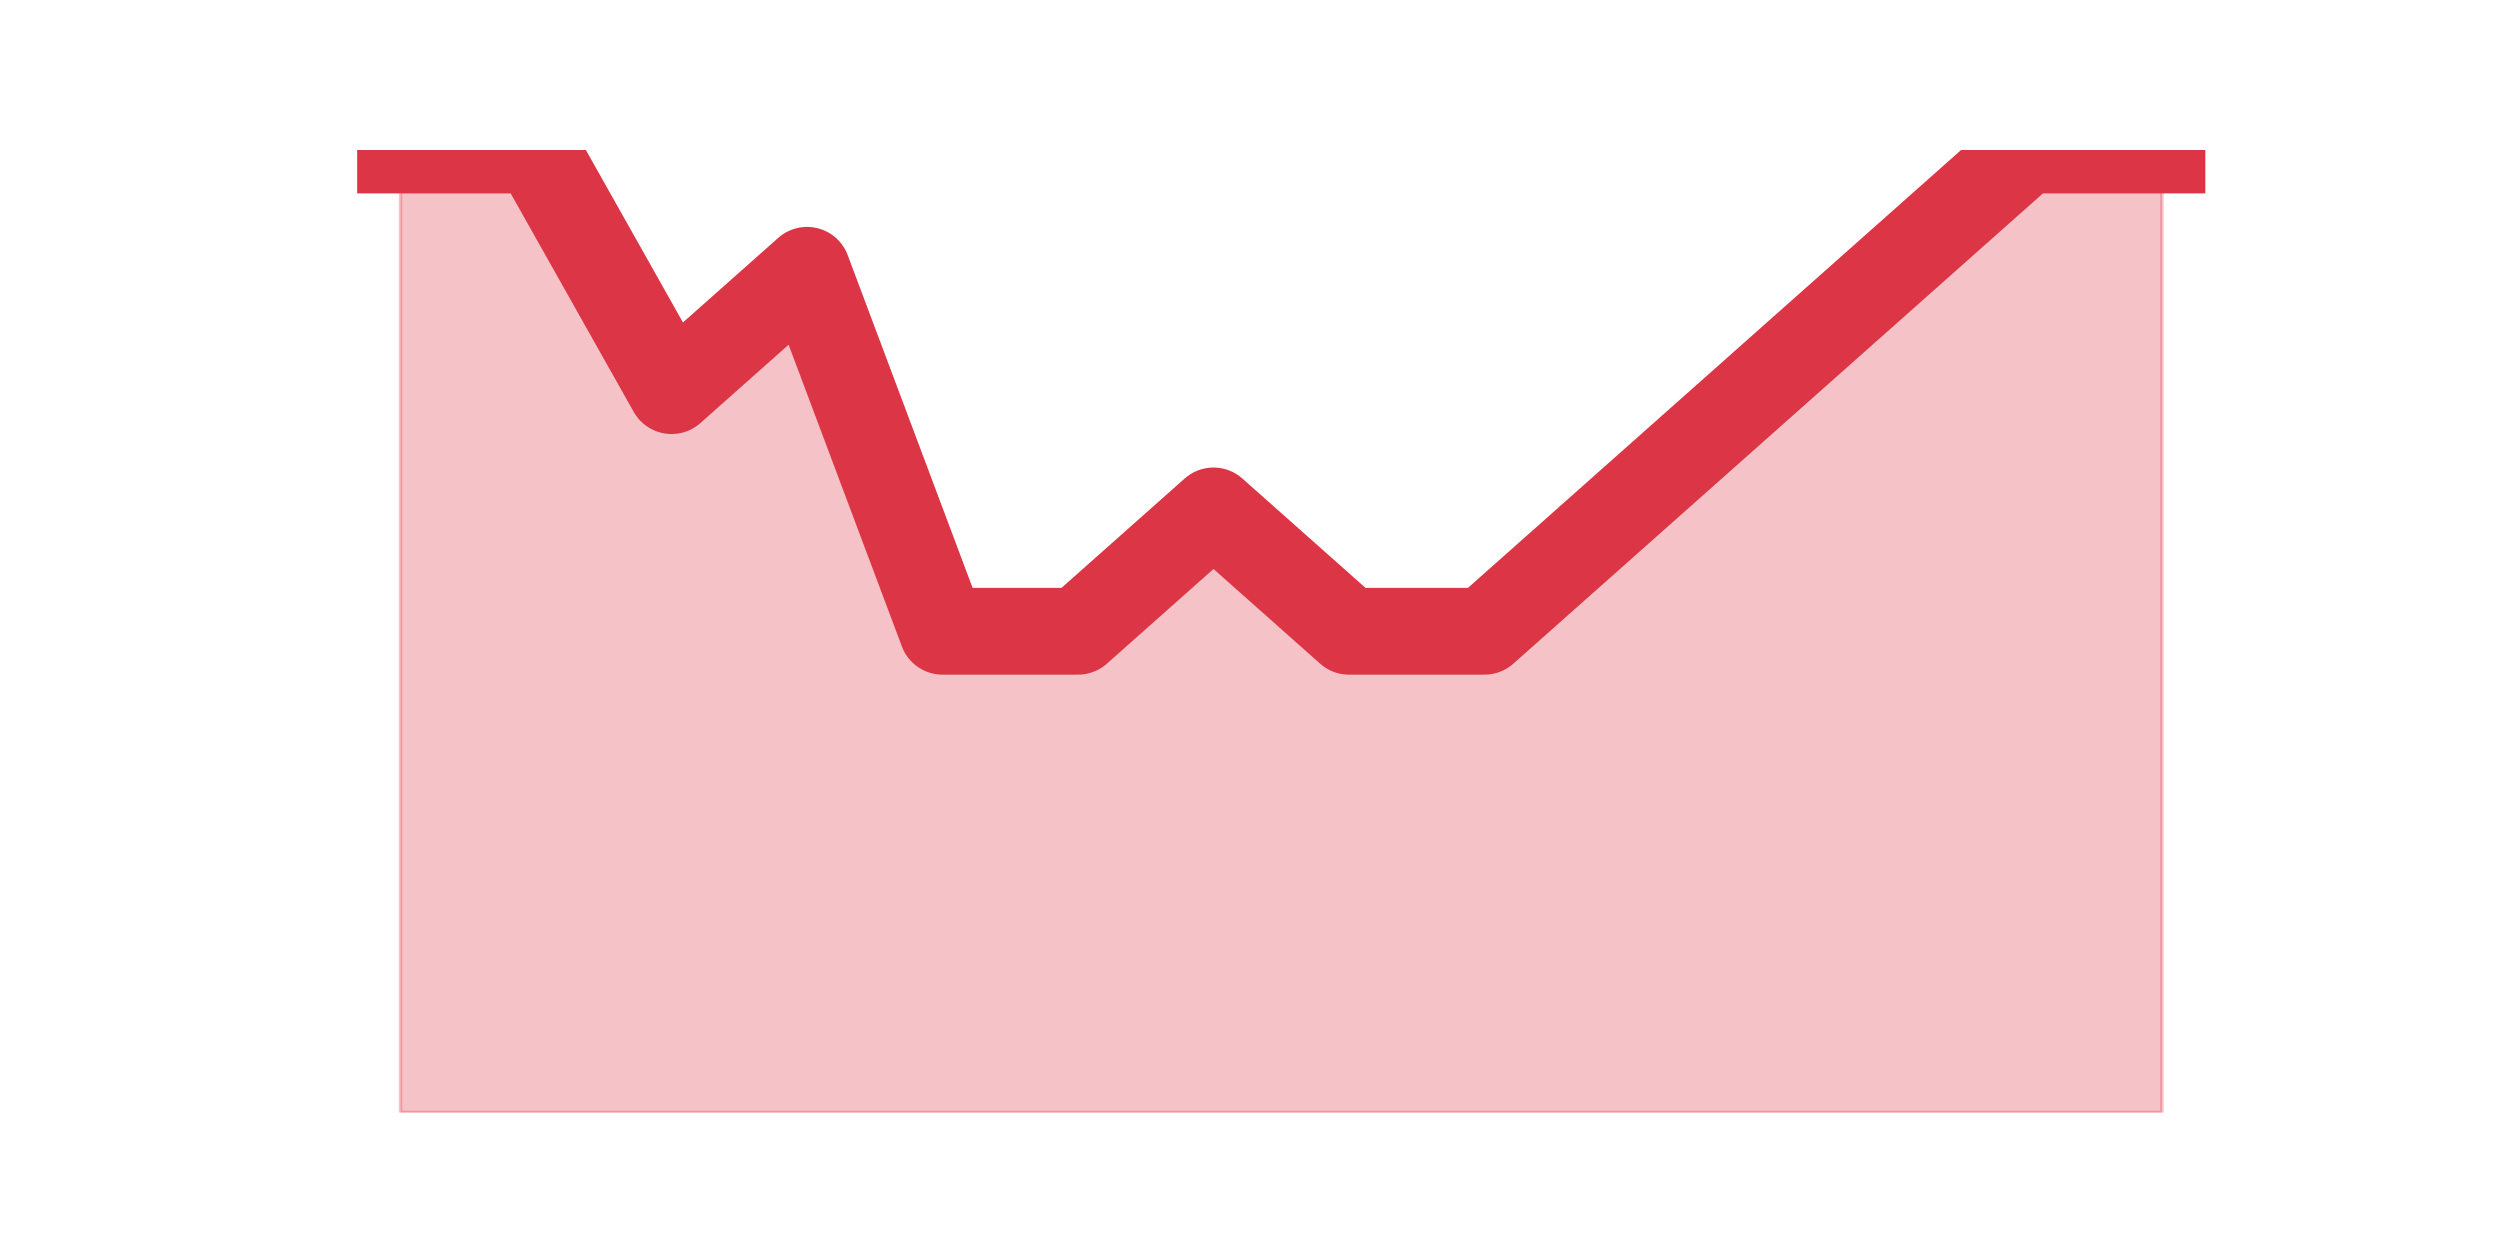 <?xml version="1.0" encoding="utf-8" standalone="no"?>
<!DOCTYPE svg PUBLIC "-//W3C//DTD SVG 1.1//EN"
  "http://www.w3.org/Graphics/SVG/1.1/DTD/svg11.dtd">
<svg height="360pt" version="1.1" viewBox="0 0 720 360" width="720pt" xmlns="http://www.w3.org/2000/svg" xmlns:xlink="http://www.w3.org/1999/xlink">
 <defs>
  <style type="text/css">*{stroke-linecap:butt;stroke-linejoin:round;}</style>
 </defs>
 <g id="figure_1">
  <g id="patch_1">
   <path d="M 0 360 
L 720 360 
L 720 0 
L 0 0 
z
" style="fill:none;"/>
  </g>
  <g id="axes_1">
   <g id="matplotlib.axis_1"/>
   <g id="matplotlib.axis_2"/>
   <g id="PolyCollection_1">
    <defs>
     <path d="M 115.364 -316.8 
L 115.364 -39.6 
L 154.385 -39.6 
L 193.406 -39.6 
L 232.427 -39.6 
L 271.448 -39.6 
L 310.469 -39.6 
L 349.49 -39.6 
L 388.51 -39.6 
L 427.531 -39.6 
L 466.552 -39.6 
L 505.573 -39.6 
L 544.594 -39.6 
L 583.615 -39.6 
L 622.636 -39.6 
L 622.636 -316.8 
L 622.636 -316.8 
L 583.615 -316.8 
L 544.594 -282.15 
L 505.573 -247.5 
L 466.552 -212.85 
L 427.531 -178.2 
L 388.51 -178.2 
L 349.49 -212.85 
L 310.469 -178.2 
L 271.448 -178.2 
L 232.427 -282.15 
L 193.406 -247.5 
L 154.385 -316.8 
L 115.364 -316.8 
z
" id="m3016fcd3a5" style="stroke:#dc3545;stroke-opacity:0.3;"/>
    </defs>
    <g clip-path="url(#pd53cafe290)">
     <use style="fill:#dc3545;fill-opacity:0.3;stroke:#dc3545;stroke-opacity:0.3;" x="0" xlink:href="#m3016fcd3a5" y="360"/>
    </g>
   </g>
   <g id="line2d_1">
    <path clip-path="url(#pd53cafe290)" d="M 115.364 43.2 
L 154.385 43.2 
L 193.406 112.5 
L 232.427 77.85 
L 271.448 181.8 
L 310.469 181.8 
L 349.49 147.15 
L 388.51 181.8 
L 427.531 181.8 
L 466.552 147.15 
L 505.573 112.5 
L 544.594 77.85 
L 583.615 43.2 
L 622.636 43.2 
" style="fill:none;stroke:#dc3545;stroke-linecap:square;stroke-width:25;"/>
   </g>
  </g>
 </g>
 <defs>
  <clipPath id="pd53cafe290">
   <rect height="277.2" width="558" x="90" y="43.2"/>
  </clipPath>
 </defs>
</svg>
